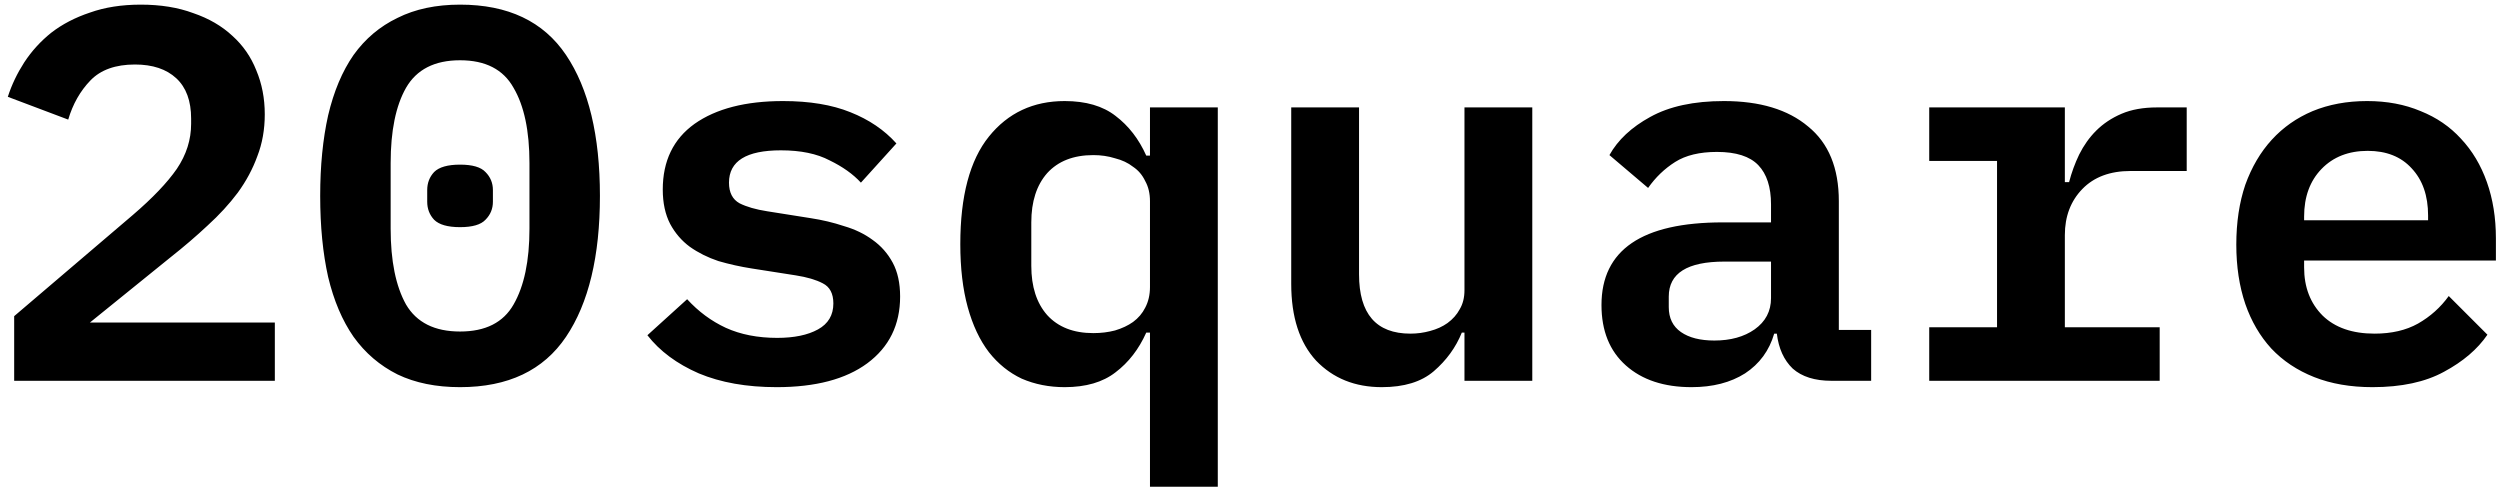 <svg width="302" height="59" viewBox="0 0 302 59" fill="none" xmlns="http://www.w3.org/2000/svg">
<path d="M33.2 46H1.712V38.192L16.048 25.968C18.437 23.92 20.208 22.064 21.36 20.4C22.512 18.693 23.088 16.88 23.088 14.96V14.32C23.088 12.187 22.491 10.565 21.296 9.456C20.101 8.347 18.437 7.792 16.304 7.792C13.957 7.792 12.165 8.432 10.928 9.712C9.691 10.992 8.795 12.571 8.24 14.448L0.944 11.696C1.413 10.245 2.075 8.859 2.928 7.536C3.824 6.171 4.912 4.976 6.192 3.952C7.515 2.928 9.072 2.117 10.864 1.52C12.656 0.88 14.704 0.56 17.008 0.56C19.397 0.56 21.509 0.901 23.344 1.584C25.221 2.224 26.8 3.141 28.08 4.336C29.36 5.488 30.32 6.875 30.96 8.496C31.643 10.117 31.984 11.888 31.984 13.808C31.984 15.643 31.685 17.328 31.088 18.864C30.533 20.4 29.744 21.872 28.72 23.28C27.696 24.645 26.48 25.968 25.072 27.248C23.707 28.528 22.213 29.808 20.592 31.088L10.864 38.96H33.2V46ZM55.575 46.768C52.674 46.768 50.156 46.256 48.023 45.232C45.89 44.165 44.119 42.651 42.711 40.688C41.346 38.725 40.322 36.315 39.639 33.456C38.999 30.597 38.679 27.333 38.679 23.664C38.679 20.037 38.999 16.795 39.639 13.936C40.322 11.035 41.346 8.603 42.711 6.64C44.119 4.677 45.89 3.184 48.023 2.16C50.156 1.093 52.674 0.56 55.575 0.56C61.378 0.56 65.644 2.587 68.375 6.64C71.106 10.693 72.471 16.368 72.471 23.664C72.471 30.96 71.106 36.635 68.375 40.688C65.644 44.741 61.378 46.768 55.575 46.768ZM55.575 40.048C58.647 40.048 60.802 38.96 62.039 36.784C63.319 34.565 63.959 31.515 63.959 27.632V19.696C63.959 15.813 63.319 12.784 62.039 10.608C60.802 8.389 58.647 7.28 55.575 7.28C52.503 7.28 50.327 8.389 49.047 10.608C47.81 12.784 47.191 15.813 47.191 19.696V27.632C47.191 31.515 47.81 34.565 49.047 36.784C50.327 38.96 52.503 40.048 55.575 40.048ZM55.575 27.44C54.082 27.44 53.036 27.141 52.439 26.544C51.884 25.947 51.607 25.221 51.607 24.368V22.96C51.607 22.107 51.884 21.381 52.439 20.784C53.036 20.187 54.082 19.888 55.575 19.888C57.068 19.888 58.092 20.187 58.647 20.784C59.244 21.381 59.543 22.107 59.543 22.96V24.368C59.543 25.221 59.244 25.947 58.647 26.544C58.092 27.141 57.068 27.44 55.575 27.44ZM93.822 46.768C90.195 46.768 87.059 46.213 84.414 45.104C81.769 43.952 79.699 42.416 78.206 40.496L83.006 36.144C84.371 37.637 85.929 38.789 87.678 39.6C89.47 40.411 91.539 40.816 93.886 40.816C95.934 40.816 97.577 40.475 98.814 39.792C100.051 39.109 100.67 38.064 100.67 36.656C100.67 35.461 100.243 34.651 99.39 34.224C98.579 33.797 97.491 33.477 96.126 33.264L90.814 32.432C89.449 32.219 88.105 31.92 86.782 31.536C85.502 31.109 84.35 30.533 83.326 29.808C82.345 29.083 81.555 28.165 80.958 27.056C80.361 25.904 80.062 24.517 80.062 22.896C80.062 19.44 81.342 16.795 83.902 14.96C86.505 13.125 90.067 12.208 94.59 12.208C97.79 12.208 100.499 12.656 102.718 13.552C104.979 14.448 106.835 15.707 108.286 17.328L103.998 22.064C103.059 21.04 101.801 20.144 100.222 19.376C98.686 18.565 96.723 18.16 94.334 18.16C90.153 18.16 88.062 19.461 88.062 22.064C88.062 23.259 88.489 24.091 89.342 24.56C90.195 24.987 91.305 25.307 92.67 25.52L97.918 26.352C99.326 26.565 100.67 26.885 101.95 27.312C103.273 27.696 104.425 28.251 105.406 28.976C106.43 29.701 107.241 30.619 107.838 31.728C108.435 32.837 108.734 34.203 108.734 35.824C108.734 39.237 107.411 41.925 104.766 43.888C102.163 45.808 98.515 46.768 93.822 46.768ZM138.917 40.176H138.469C137.573 42.181 136.336 43.781 134.757 44.976C133.221 46.171 131.173 46.768 128.613 46.768C126.736 46.768 125.008 46.427 123.429 45.744C121.893 45.019 120.57 43.952 119.461 42.544C118.352 41.093 117.498 39.28 116.901 37.104C116.304 34.928 116.005 32.389 116.005 29.488C116.005 23.685 117.157 19.355 119.461 16.496C121.765 13.637 124.816 12.208 128.613 12.208C131.173 12.208 133.221 12.805 134.757 14C136.336 15.195 137.573 16.795 138.469 18.8H138.917V12.976H147.109V58.8H138.917V40.176ZM132.069 40.24C133.008 40.24 133.882 40.133 134.693 39.92C135.546 39.664 136.272 39.323 136.869 38.896C137.509 38.427 138 37.851 138.341 37.168C138.725 36.443 138.917 35.611 138.917 34.672V24.304C138.917 23.365 138.725 22.555 138.341 21.872C138 21.147 137.509 20.571 136.869 20.144C136.272 19.675 135.546 19.333 134.693 19.12C133.882 18.864 133.008 18.736 132.069 18.736C129.68 18.736 127.824 19.461 126.501 20.912C125.221 22.363 124.581 24.347 124.581 26.864V32.112C124.581 34.629 125.221 36.613 126.501 38.064C127.824 39.515 129.68 40.24 132.069 40.24ZM176.908 40.176H176.588C175.863 41.968 174.732 43.525 173.196 44.848C171.703 46.128 169.612 46.768 166.924 46.768C163.681 46.768 161.036 45.701 158.988 43.568C156.983 41.392 155.98 38.299 155.98 34.288V12.976H164.172V33.136C164.172 37.915 166.241 40.304 170.38 40.304C171.191 40.304 171.98 40.197 172.748 39.984C173.559 39.771 174.263 39.451 174.86 39.024C175.5 38.555 175.991 38 176.332 37.36C176.716 36.72 176.908 35.952 176.908 35.056V12.976H185.1V46H176.908V40.176ZM221.235 46C219.23 46 217.672 45.509 216.563 44.528C215.496 43.504 214.856 42.096 214.643 40.304H214.323C213.726 42.352 212.552 43.952 210.803 45.104C209.054 46.213 206.899 46.768 204.339 46.768C201.011 46.768 198.366 45.893 196.403 44.144C194.44 42.395 193.459 39.963 193.459 36.848C193.459 30.192 198.344 26.864 208.115 26.864H213.939V24.688C213.939 22.597 213.427 21.019 212.403 19.952C211.379 18.885 209.715 18.352 207.411 18.352C205.32 18.352 203.635 18.757 202.355 19.568C201.075 20.379 199.987 21.424 199.091 22.704L194.419 18.736C195.443 16.901 197.086 15.365 199.347 14.128C201.651 12.848 204.616 12.208 208.243 12.208C212.595 12.208 215.987 13.232 218.419 15.28C220.894 17.285 222.131 20.293 222.131 24.304V39.856H226.035V46H221.235ZM207.091 41.136C209.054 41.136 210.675 40.688 211.955 39.792C213.278 38.853 213.939 37.595 213.939 36.016V31.6H208.307C203.827 31.6 201.587 33.008 201.587 35.824V37.104C201.587 38.427 202.078 39.429 203.059 40.112C204.04 40.795 205.384 41.136 207.091 41.136ZM233.05 39.536H241.242V19.44H233.05V12.976H249.434V22H249.946C250.245 20.848 250.65 19.739 251.162 18.672C251.717 17.563 252.399 16.603 253.21 15.792C254.063 14.939 255.087 14.256 256.282 13.744C257.477 13.232 258.906 12.976 260.57 12.976H264.154V20.656H257.37C254.895 20.656 252.954 21.381 251.546 22.832C250.138 24.283 249.434 26.139 249.434 28.4V39.536H260.89V46H233.05V39.536ZM286.593 46.768C283.948 46.768 281.601 46.363 279.553 45.552C277.505 44.741 275.777 43.589 274.369 42.096C273.004 40.603 271.958 38.811 271.233 36.72C270.508 34.587 270.145 32.197 270.145 29.552C270.145 26.864 270.508 24.453 271.233 22.32C272.001 20.187 273.068 18.373 274.433 16.88C275.798 15.387 277.441 14.235 279.361 13.424C281.324 12.613 283.521 12.208 285.953 12.208C288.342 12.208 290.497 12.613 292.417 13.424C294.337 14.192 295.958 15.301 297.281 16.752C298.646 18.203 299.692 19.952 300.417 22C301.142 24.048 301.505 26.309 301.505 28.784V31.472H278.337V32.304C278.337 34.693 279.084 36.635 280.577 38.128C282.07 39.579 284.161 40.304 286.849 40.304C288.897 40.304 290.646 39.899 292.097 39.088C293.59 38.235 294.828 37.125 295.809 35.76L300.481 40.432C299.286 42.181 297.537 43.675 295.233 44.912C292.972 46.149 290.092 46.768 286.593 46.768ZM286.017 18.224C283.713 18.224 281.857 18.949 280.449 20.4C279.041 21.851 278.337 23.771 278.337 26.16V26.608H293.313V26.032C293.313 23.643 292.652 21.744 291.329 20.336C290.049 18.928 288.278 18.224 286.017 18.224Z" fill="black" style="fill:black;fill-opacity:1;"/>
</svg>
